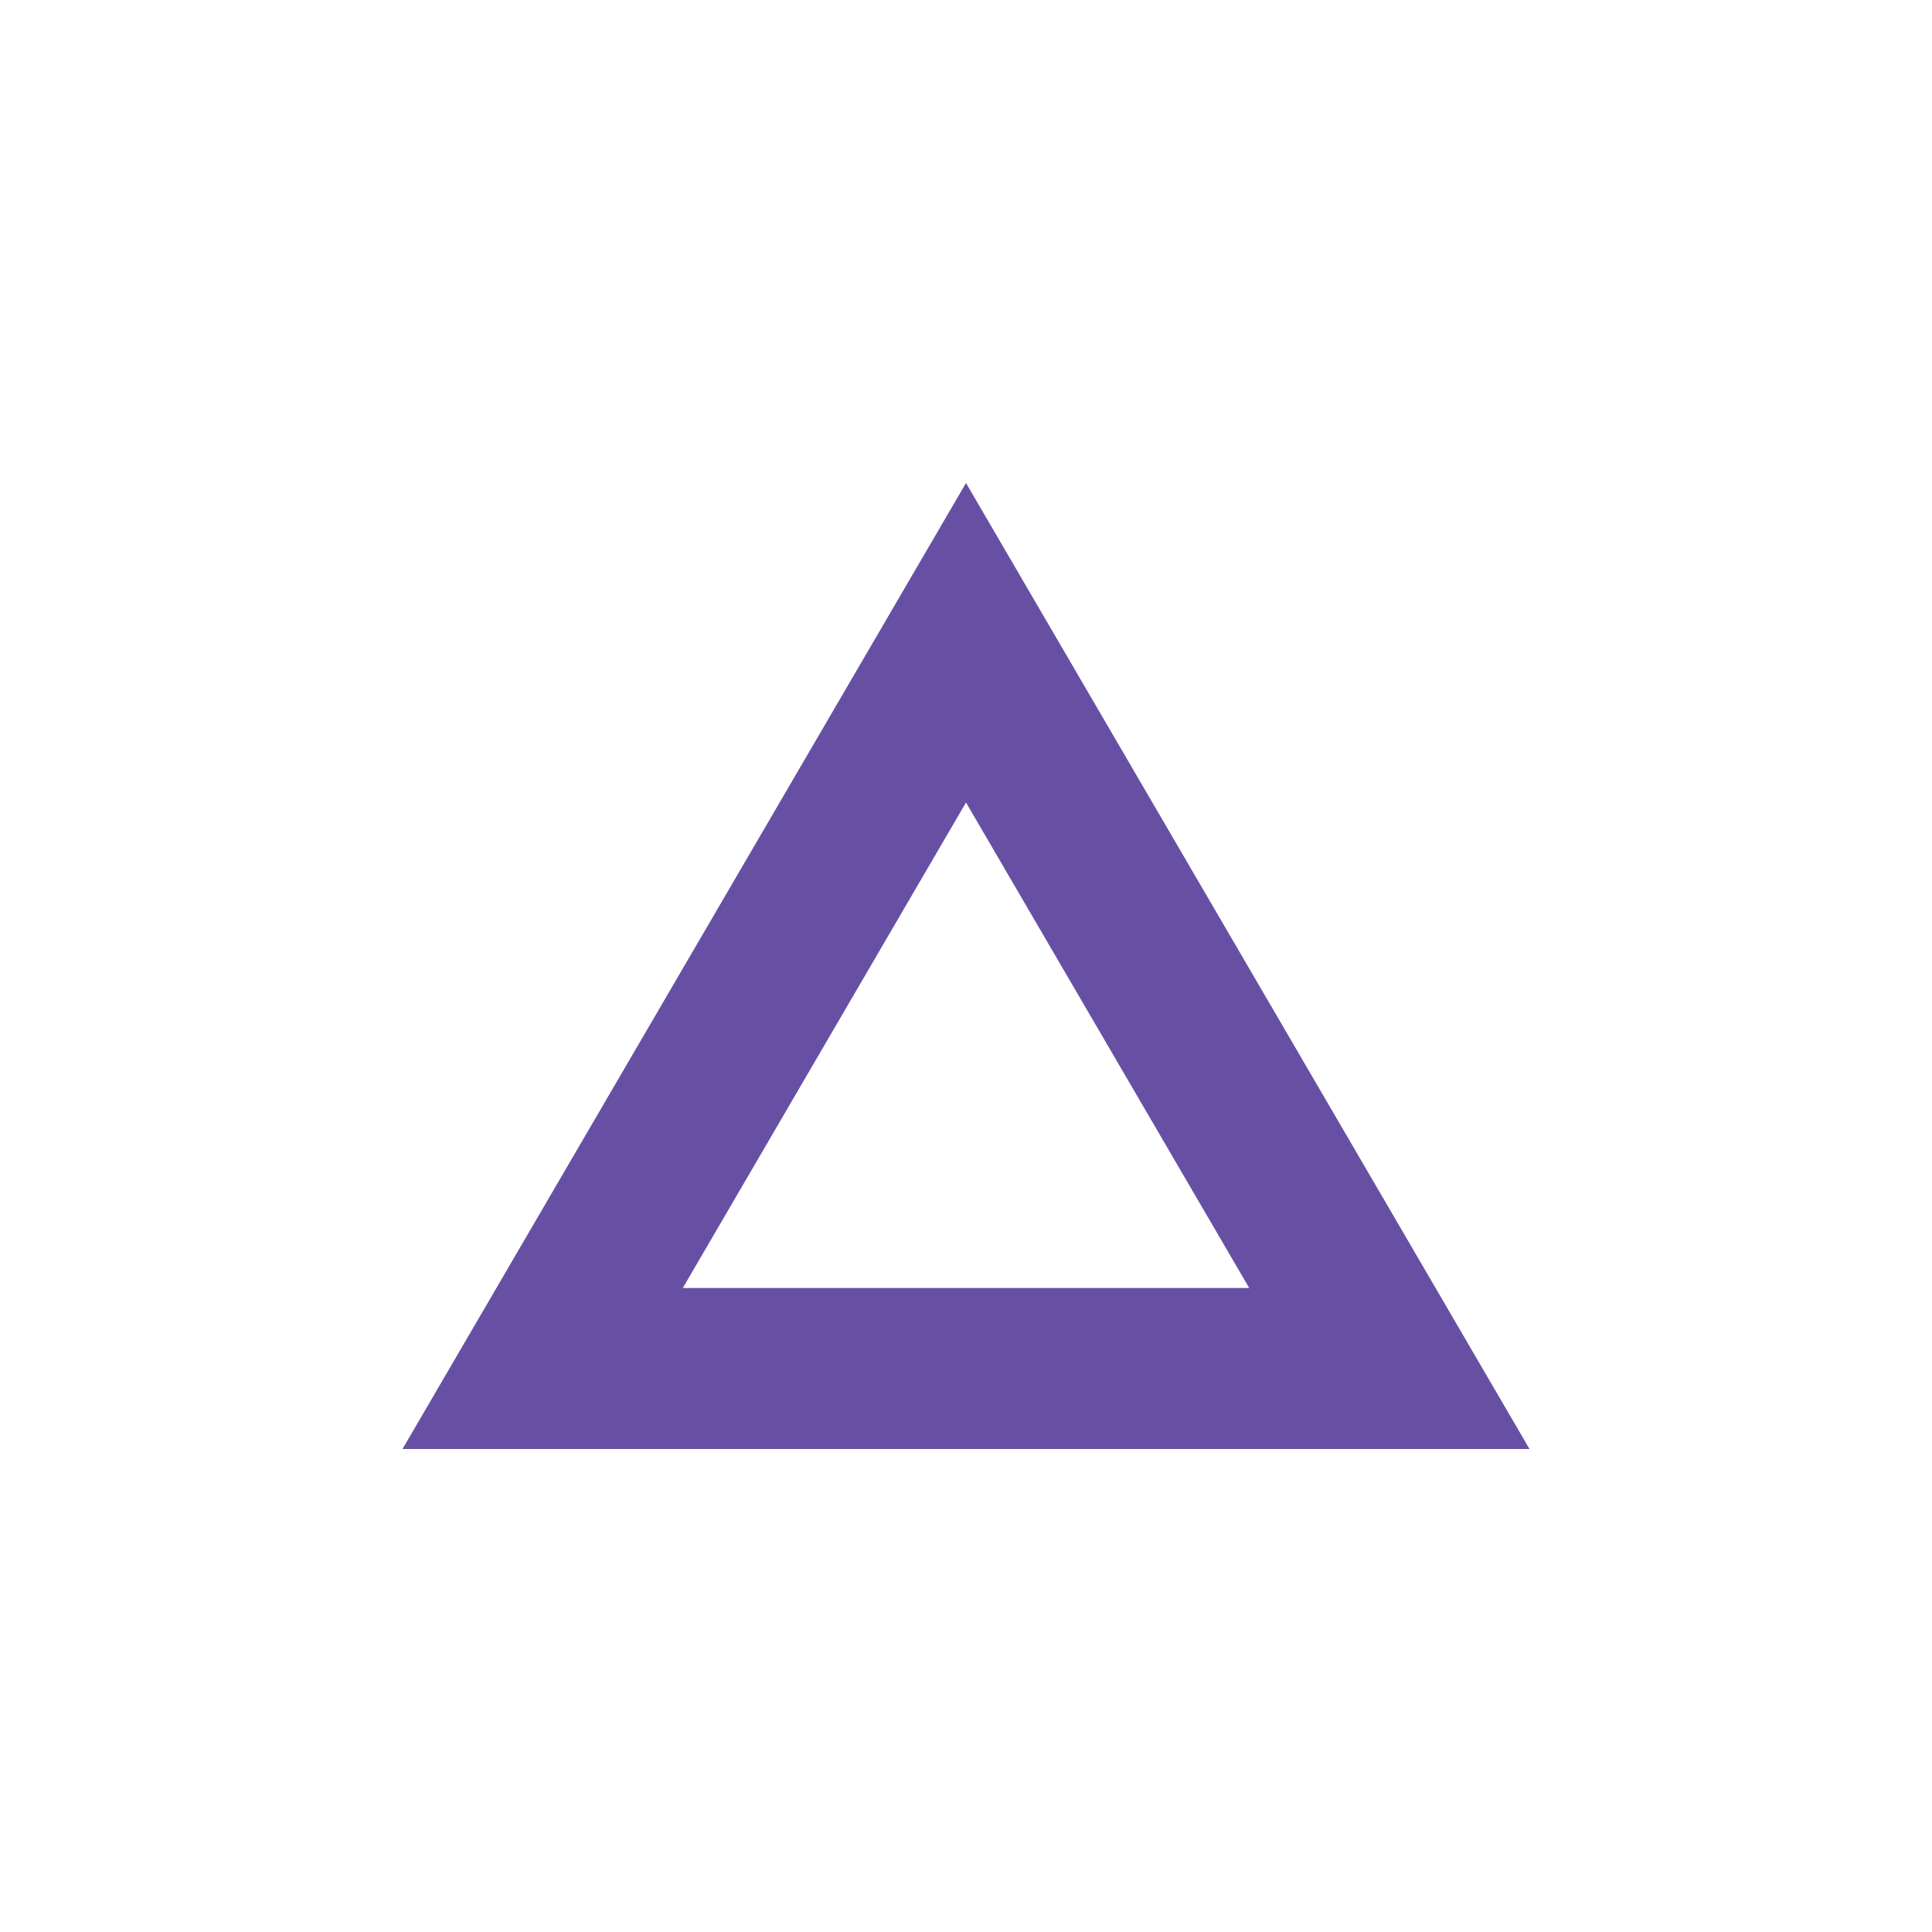 <svg width="24" height="24" viewBox="0 0 24 24" fill="none" xmlns="http://www.w3.org/2000/svg">
<path fill-rule="evenodd" clip-rule="evenodd" d="M12 6L5 18H19L12 6ZM12 9.969L8.482 16H15.518L12 9.969Z" fill="#6750A4"/>
</svg>
